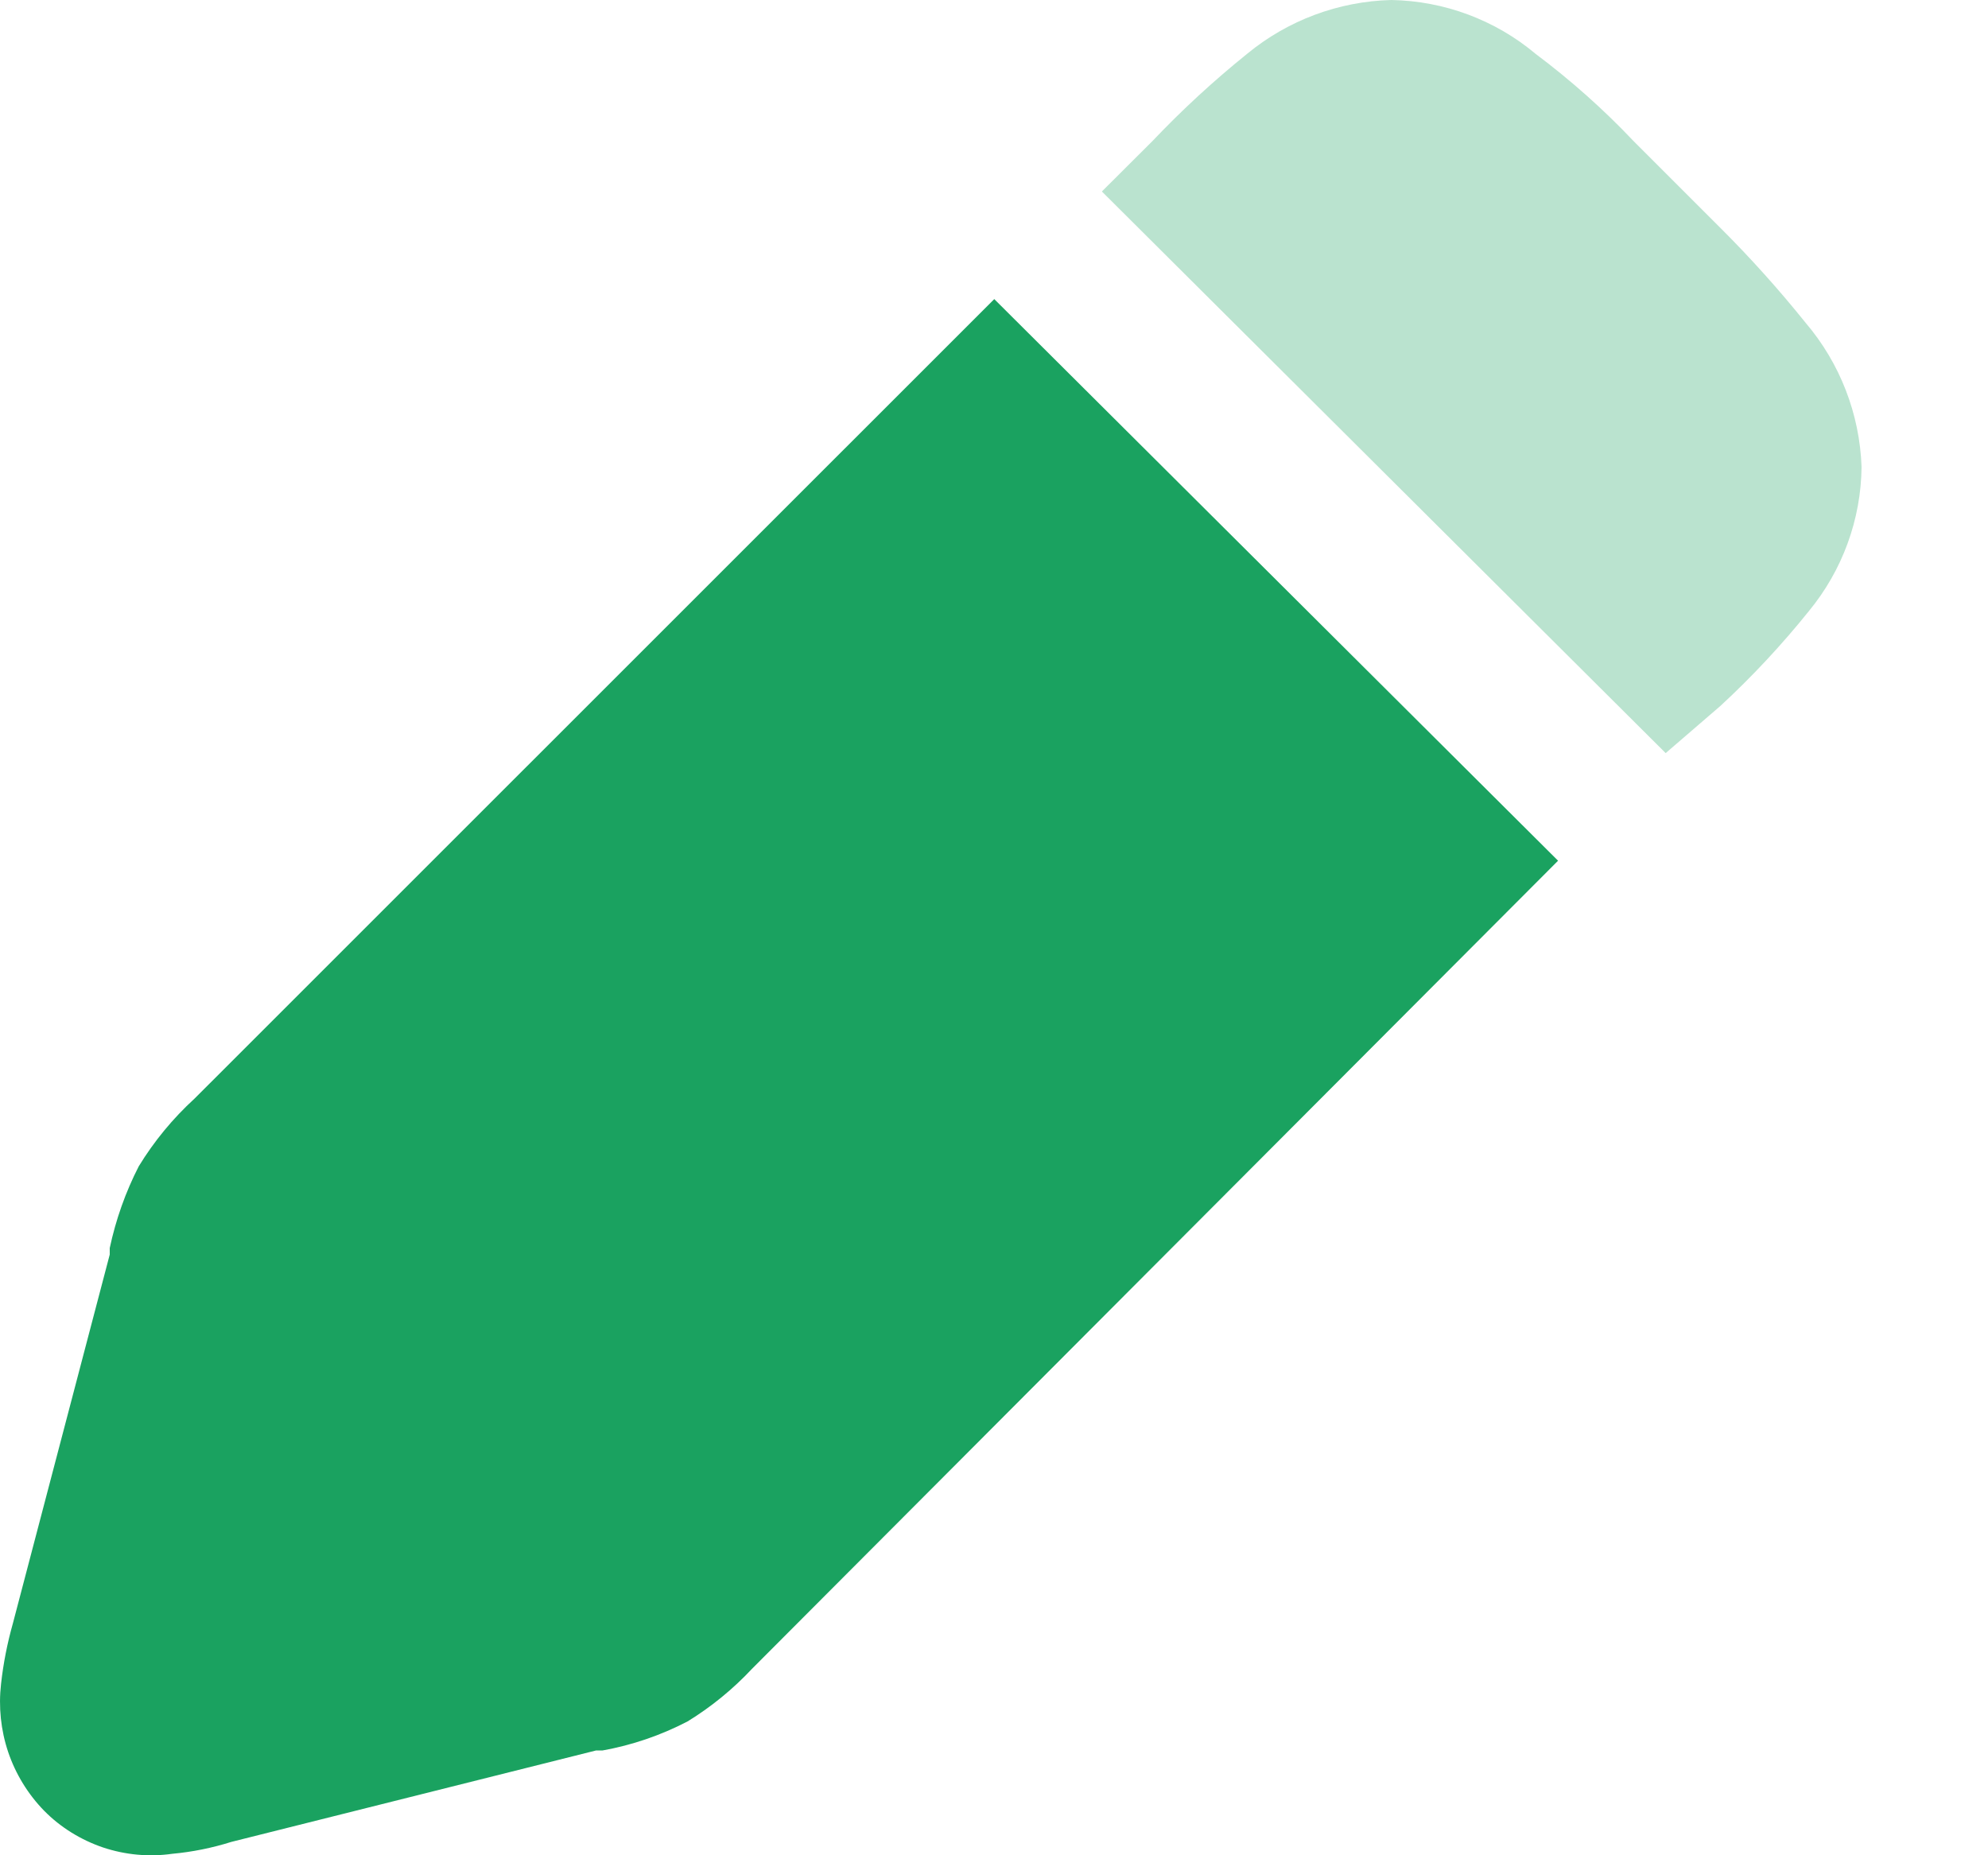 <svg width="15" height="14" viewBox="0 0 15 14" fill="none" xmlns="http://www.w3.org/2000/svg">
<g id="Group 13480">
<path id="Vector" d="M7.502 2.257L1.469 8.289C1.305 8.439 1.163 8.611 1.047 8.801C0.947 8.996 0.874 9.203 0.828 9.418V9.467L0.097 12.251C0.055 12.4 0.025 12.552 0.008 12.706C-0.012 12.88 0.006 13.056 0.062 13.222C0.118 13.387 0.211 13.539 0.333 13.664C0.457 13.79 0.61 13.884 0.777 13.941C0.945 13.997 1.124 14.014 1.299 13.989C1.451 13.975 1.6 13.945 1.746 13.899L4.498 13.209H4.547C4.77 13.169 4.986 13.095 5.188 12.99C5.367 12.88 5.531 12.746 5.675 12.592L11.756 6.495L7.502 2.257Z" fill="#1AA260"/>
<path id="Vector_2" opacity="0.3" d="M13.624 2.436C13.423 2.186 13.209 1.947 12.982 1.721L12.325 1.064C12.098 0.824 11.85 0.604 11.586 0.406C11.281 0.15 10.896 0.007 10.498 0C10.1 0.01 9.717 0.153 9.41 0.406C9.158 0.609 8.919 0.829 8.696 1.064L8.314 1.445L12.568 5.683L12.982 5.326C13.222 5.104 13.444 4.866 13.648 4.612C13.901 4.305 14.042 3.921 14.046 3.524C14.032 3.124 13.883 2.74 13.624 2.436Z" fill="#1AA260"/>
</g>
</svg>
